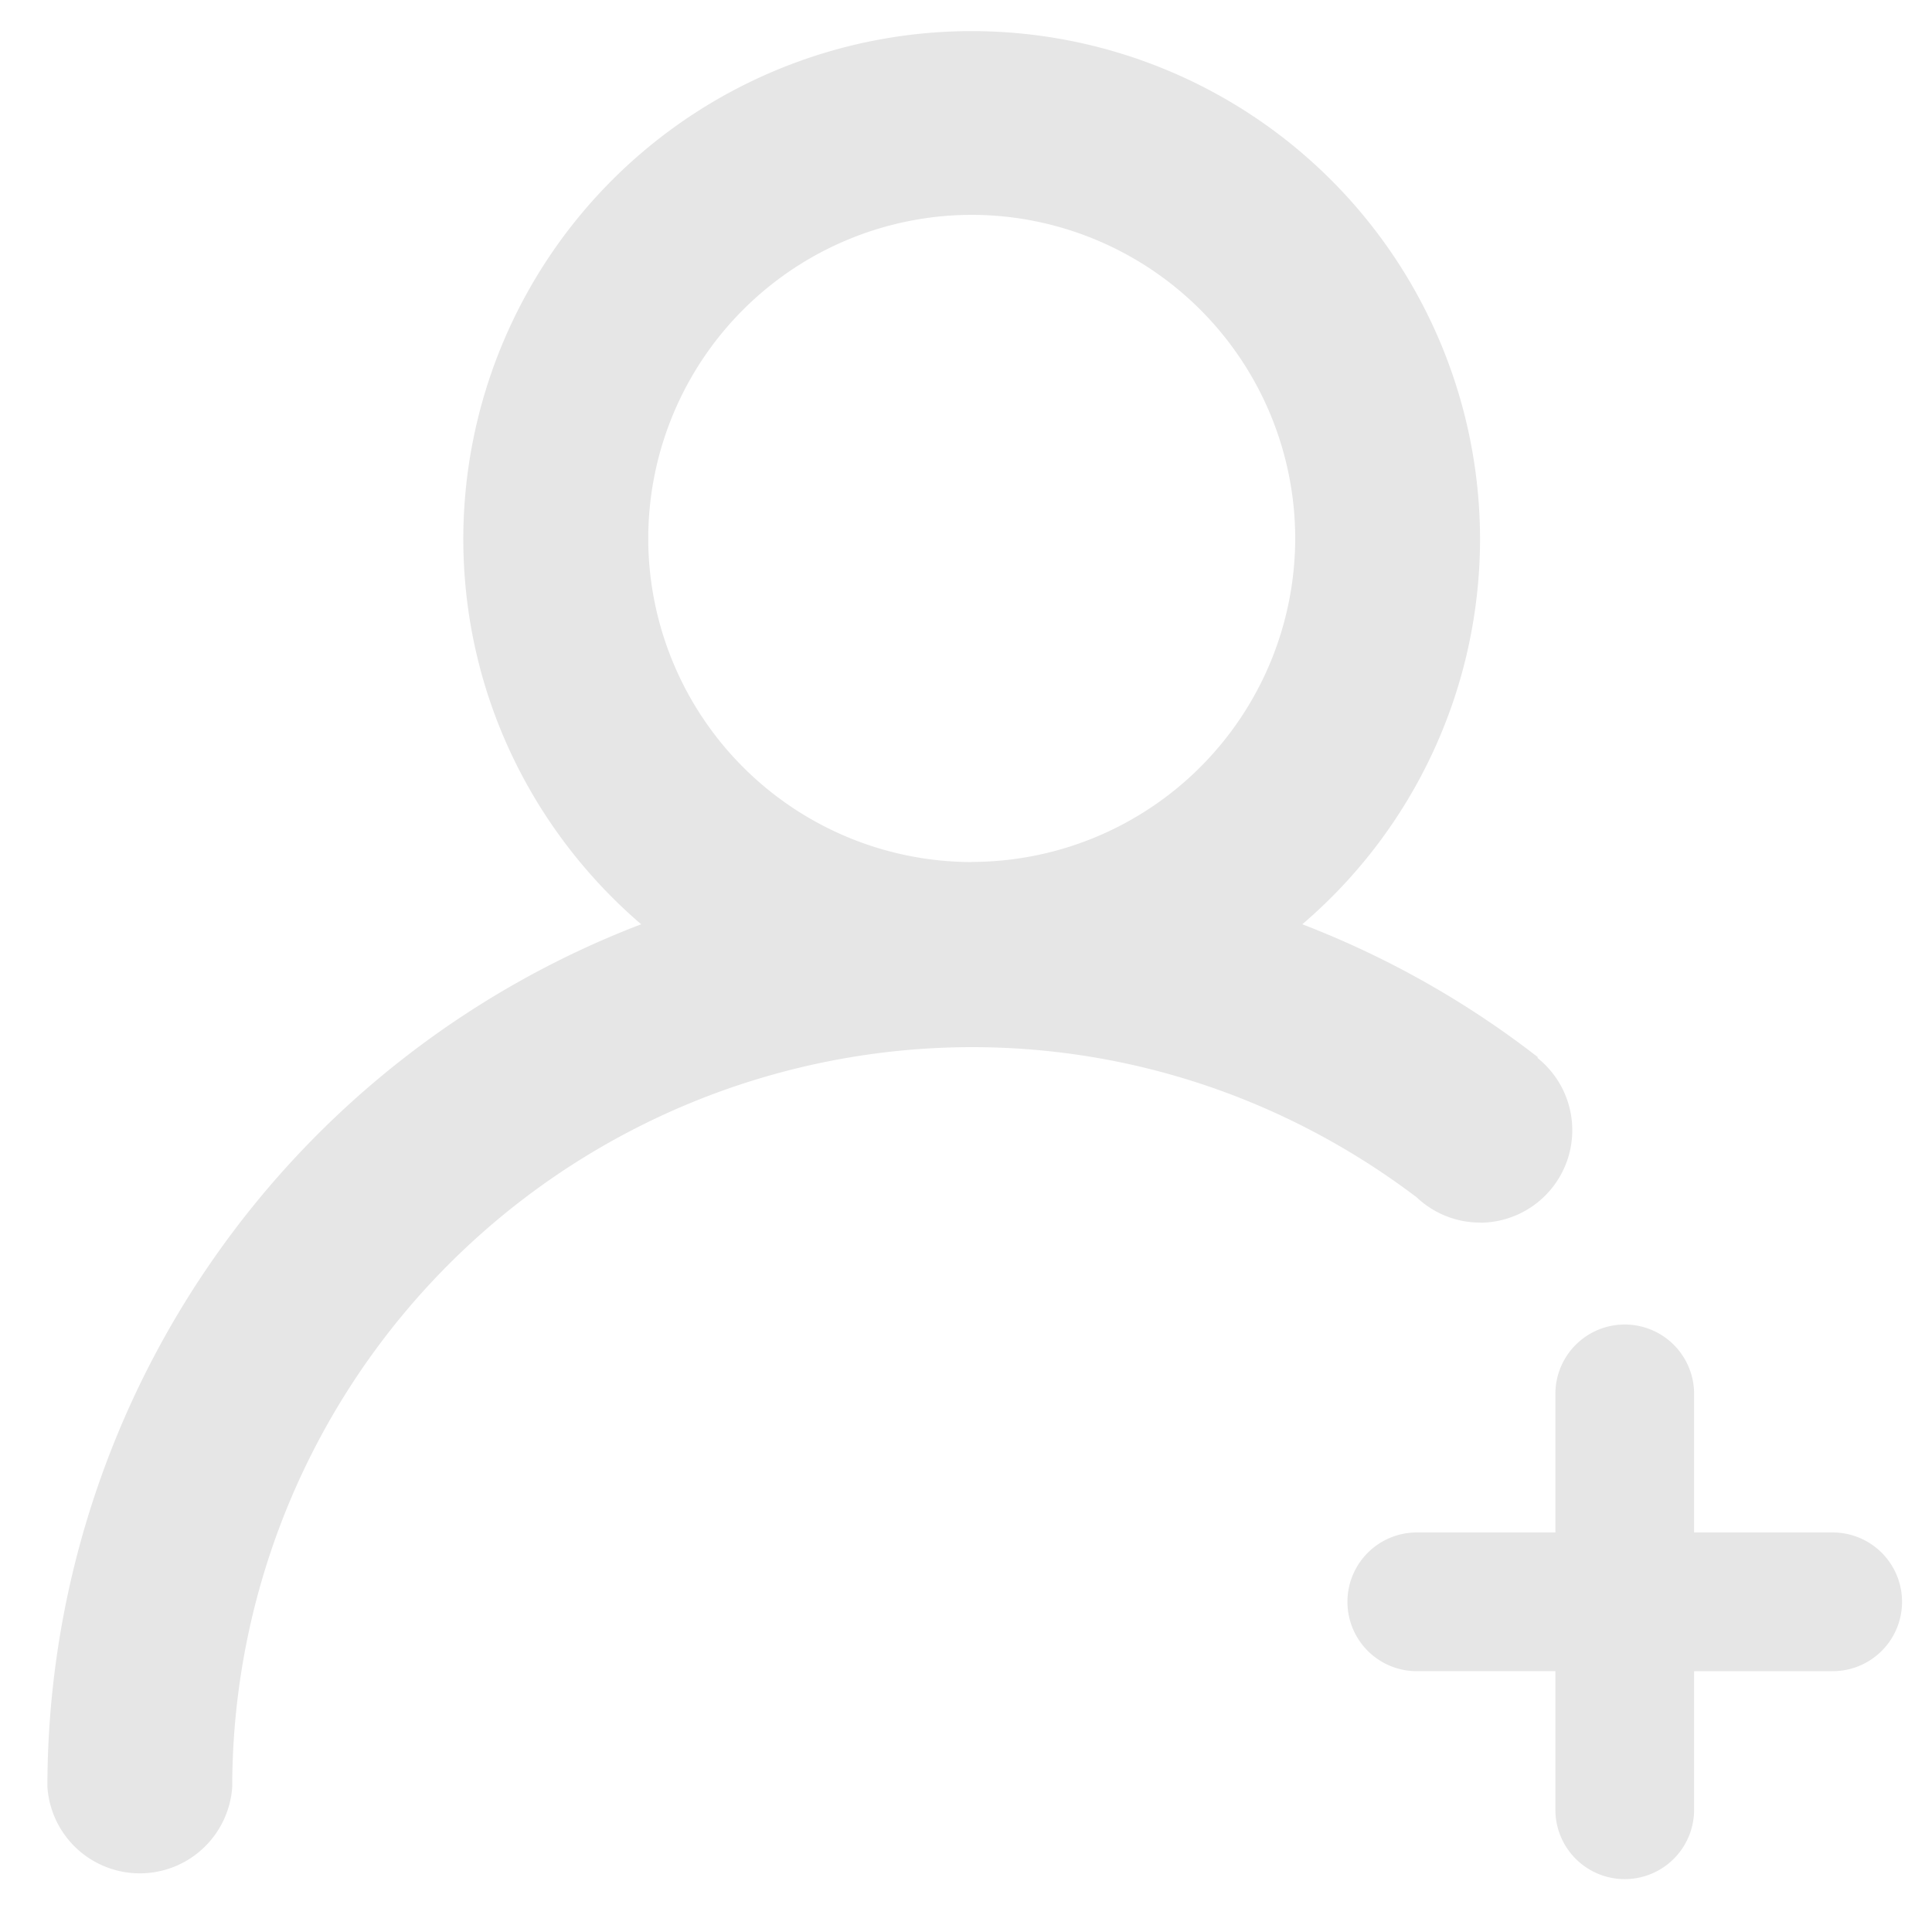 <?xml version="1.0" standalone="no"?><!DOCTYPE svg PUBLIC "-//W3C//DTD SVG 1.1//EN" "http://www.w3.org/Graphics/SVG/1.1/DTD/svg11.dtd"><svg t="1648033392026" class="icon" viewBox="0 0 1024 1024" version="1.1" xmlns="http://www.w3.org/2000/svg" p-id="4354" xmlns:xlink="http://www.w3.org/1999/xlink" width="32" height="32"><defs><style type="text/css"></style></defs><path d="M784.521 648.055a49.015 49.015 0 0 0 30.31-87.381l0.273-0.341a490.359 490.359 0 0 0-124.86-70.451 268.766 268.766 0 0 0 94.208-204.459 269.449 269.449 0 0 0-538.897 0c0 81.852 36.659 155.034 94.276 204.459a489.813 489.813 0 0 0-314.709 456.977v0.137a49.084 49.084 0 0 0 97.963 0A392.397 392.397 0 0 1 515.072 555.008c88.542 0 170.121 29.833 235.793 79.599a48.811 48.811 0 0 0 33.655 13.38z m-269.449-191.147A171.691 171.691 0 0 1 343.586 285.355a171.691 171.691 0 0 1 171.486-171.486 171.691 171.691 0 0 1 171.418 171.486 171.691 171.691 0 0 1-171.418 171.486z m456.294 355.328h-73.455v-73.455a36.727 36.727 0 0 0-73.523 0v73.455H750.933a36.727 36.727 0 1 0 0 73.523h73.455v73.455a36.727 36.727 0 1 0 73.523 0v-73.455h73.455a36.727 36.727 0 0 0 0-73.523z" p-id="4355" fill="#e6e6e6"></path></svg>